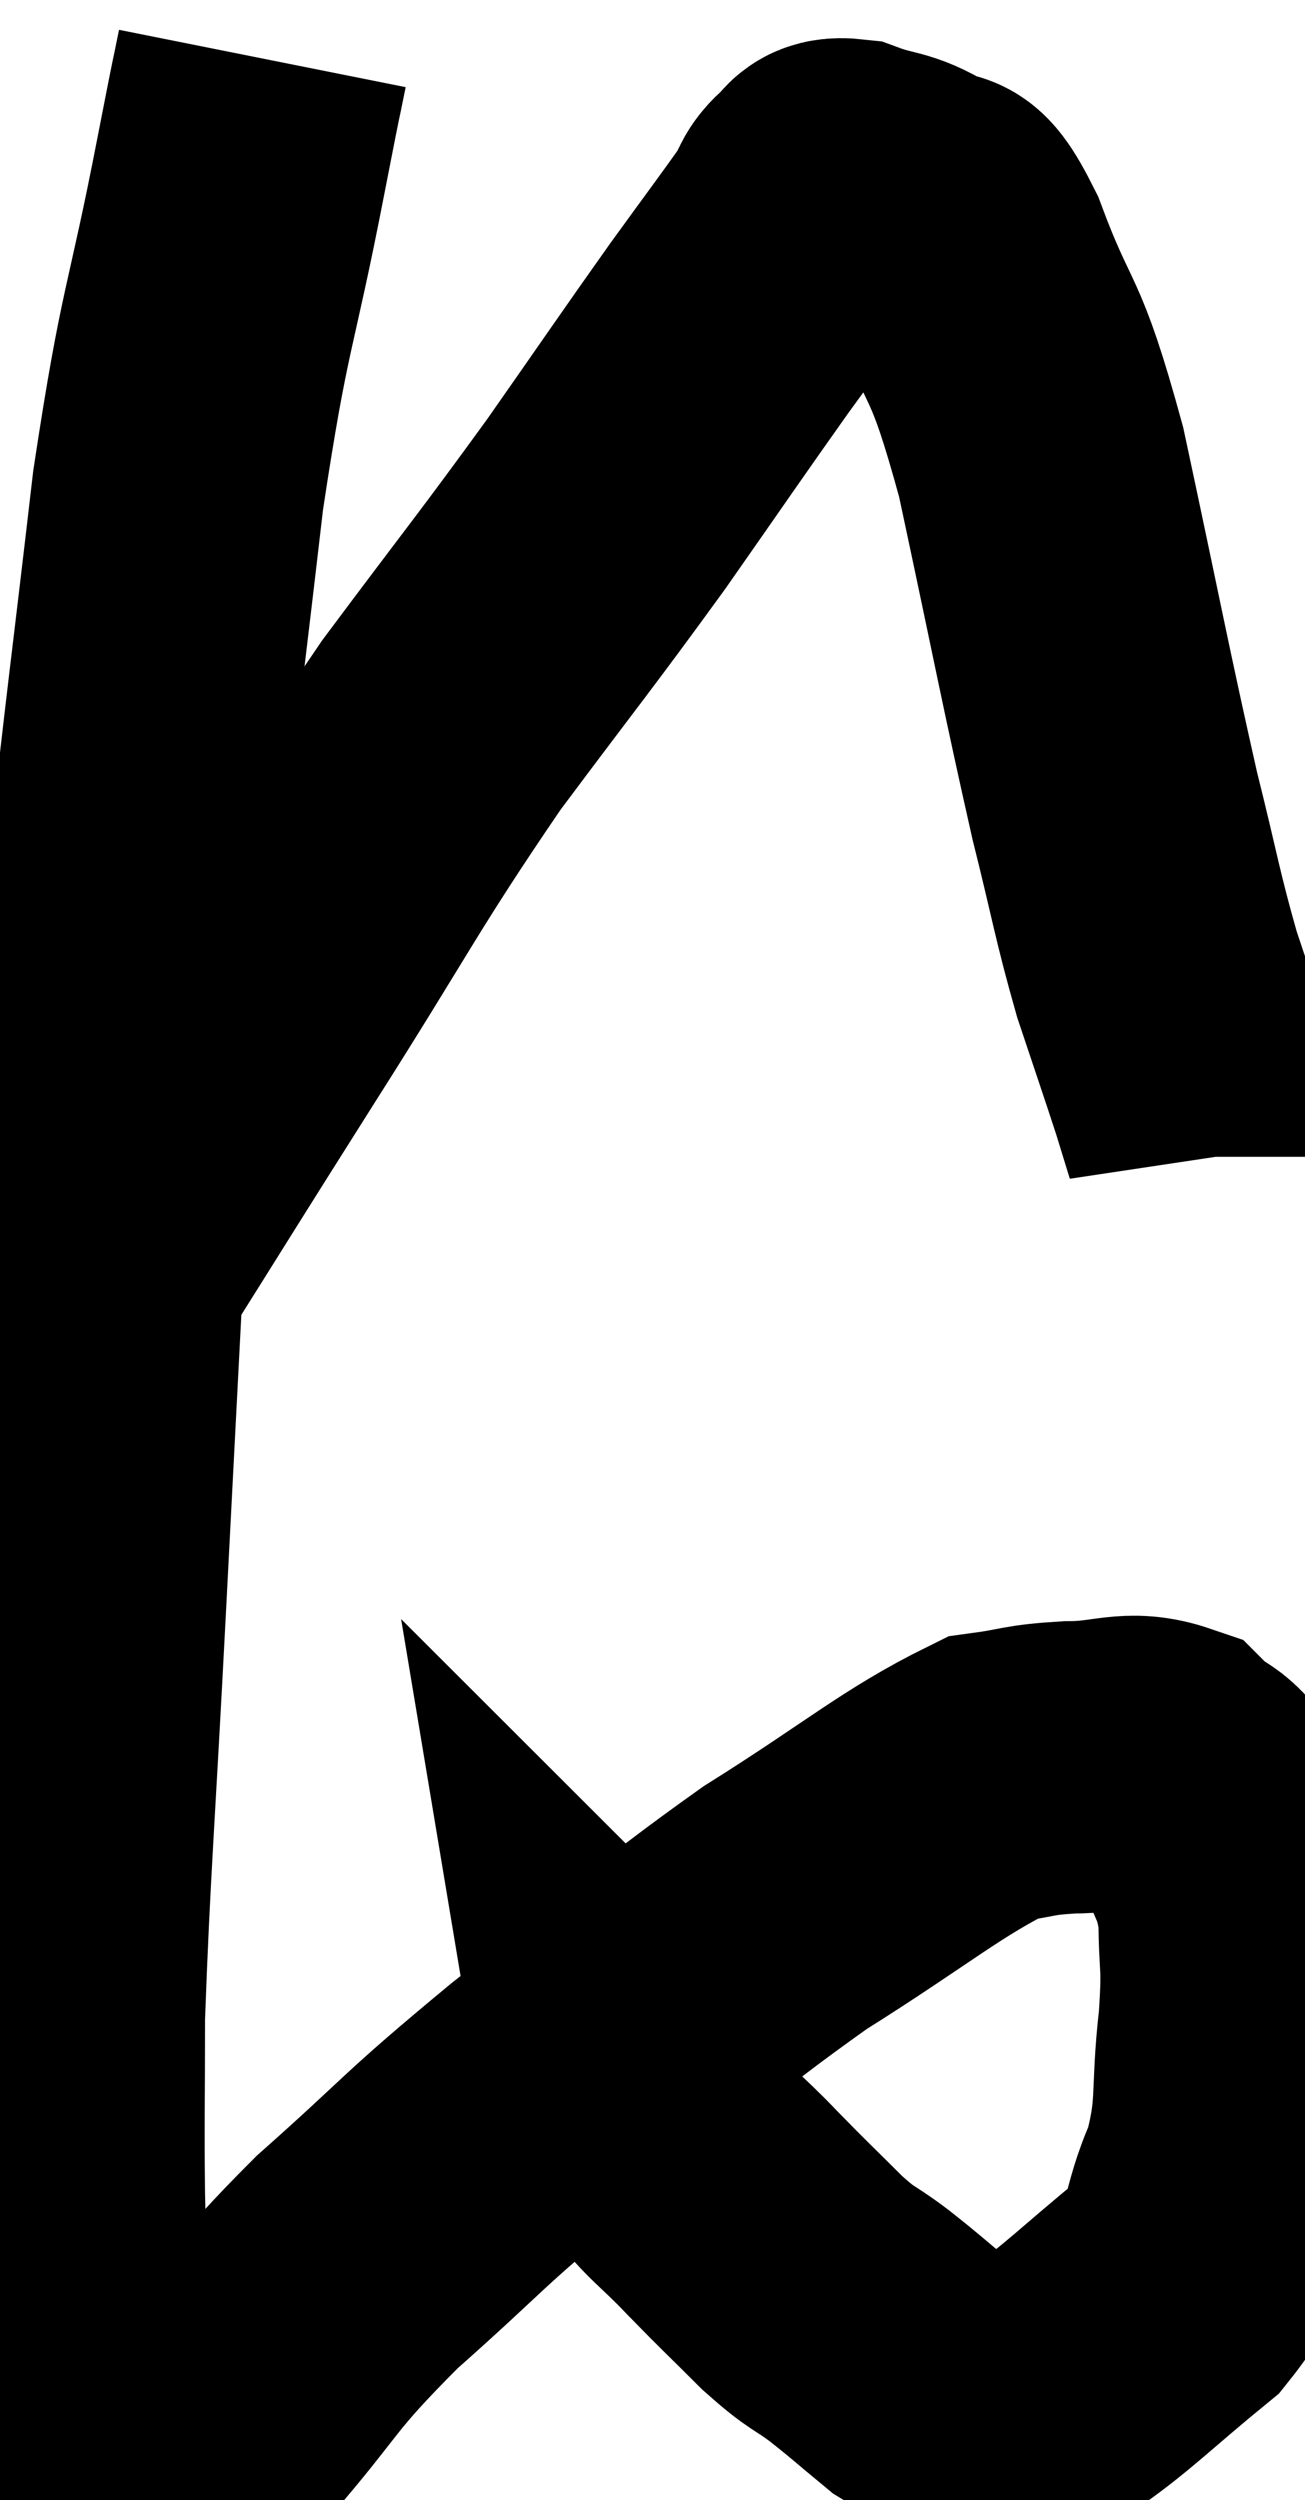 <svg xmlns="http://www.w3.org/2000/svg" viewBox="10.873 2.48 22.32 42.748" width="22.32" height="42.748"><path d="M 15.36 3.48 C 15.18 4.38, 15.36 3.435, 15 5.28 C 14.46 8.07, 14.385 7.785, 13.92 10.86 C 13.53 14.22, 13.47 14.55, 13.14 17.58 C 12.87 20.28, 12.825 19.89, 12.6 22.98 C 12.42 26.46, 12.42 26.445, 12.24 29.94 C 12.06 33.45, 11.97 34.44, 11.88 36.96 C 11.88 38.49, 11.865 38.7, 11.88 40.02 C 11.91 41.13, 11.85 41.415, 11.94 42.24 C 12.09 42.78, 12 42.885, 12.24 43.32 C 12.57 43.65, 12.495 43.785, 12.9 43.98 C 13.38 44.04, 13.425 44.13, 13.86 44.1 C 14.25 43.98, 13.86 44.595, 14.64 43.86 C 15.81 42.51, 15.6 42.54, 16.98 41.16 C 18.57 39.75, 18.33 39.855, 20.16 38.34 C 22.23 36.72, 22.38 36.465, 24.3 35.1 C 26.07 33.99, 26.625 33.48, 27.84 32.88 C 28.5 32.79, 28.425 32.745, 29.16 32.7 C 29.97 32.7, 30.165 32.49, 30.78 32.7 C 31.2 33.12, 31.275 32.91, 31.62 33.54 C 31.89 34.38, 32.025 34.335, 32.16 35.22 C 32.16 36.15, 32.235 35.97, 32.16 37.08 C 32.01 38.37, 32.16 38.52, 31.86 39.66 C 31.41 40.65, 31.68 40.74, 30.96 41.64 C 29.97 42.45, 29.64 42.795, 28.98 43.26 C 28.65 43.38, 28.665 43.44, 28.32 43.5 C 27.96 43.5, 28.035 43.605, 27.6 43.5 C 27.09 43.29, 27.09 43.395, 26.58 43.08 C 26.07 42.66, 26.055 42.63, 25.56 42.24 C 25.08 41.88, 25.14 42, 24.6 41.52 C 24 40.92, 23.985 40.92, 23.4 40.32 C 22.83 39.72, 22.71 39.705, 22.26 39.12 C 21.93 38.55, 21.78 38.31, 21.6 37.98 C 21.57 37.89, 21.57 37.935, 21.54 37.8 C 21.51 37.62, 21.495 37.53, 21.48 37.44 C 21.48 37.44, 21.48 37.44, 21.48 37.44 C 21.48 37.44, 21.51 37.47, 21.48 37.44 L 21.36 37.32" fill="none" stroke="black" stroke-width="5"></path><path d="M 12.54 24.18 C 13.86 22.08, 13.71 22.305, 15.18 19.98 C 16.8 17.43, 16.905 17.1, 18.42 14.88 C 19.83 12.99, 20.01 12.795, 21.24 11.1 C 22.29 9.6, 22.5 9.285, 23.34 8.1 C 23.97 7.23, 24.21 6.915, 24.6 6.36 C 24.75 6.12, 24.705 6.06, 24.9 5.88 C 25.14 5.76, 24.975 5.595, 25.38 5.64 C 25.95 5.85, 26.025 5.76, 26.52 6.06 C 26.94 6.45, 26.82 5.76, 27.36 6.84 C 28.02 8.61, 28.035 8.025, 28.68 10.38 C 29.31 13.32, 29.445 14.07, 29.94 16.26 C 30.3 17.7, 30.315 17.925, 30.66 19.14 C 30.99 20.13, 31.095 20.43, 31.32 21.12 C 31.44 21.51, 31.5 21.705, 31.56 21.9 C 31.56 21.9, 31.56 21.81, 31.56 21.9 L 31.56 22.26" fill="none" stroke="black" stroke-width="5"></path></svg>